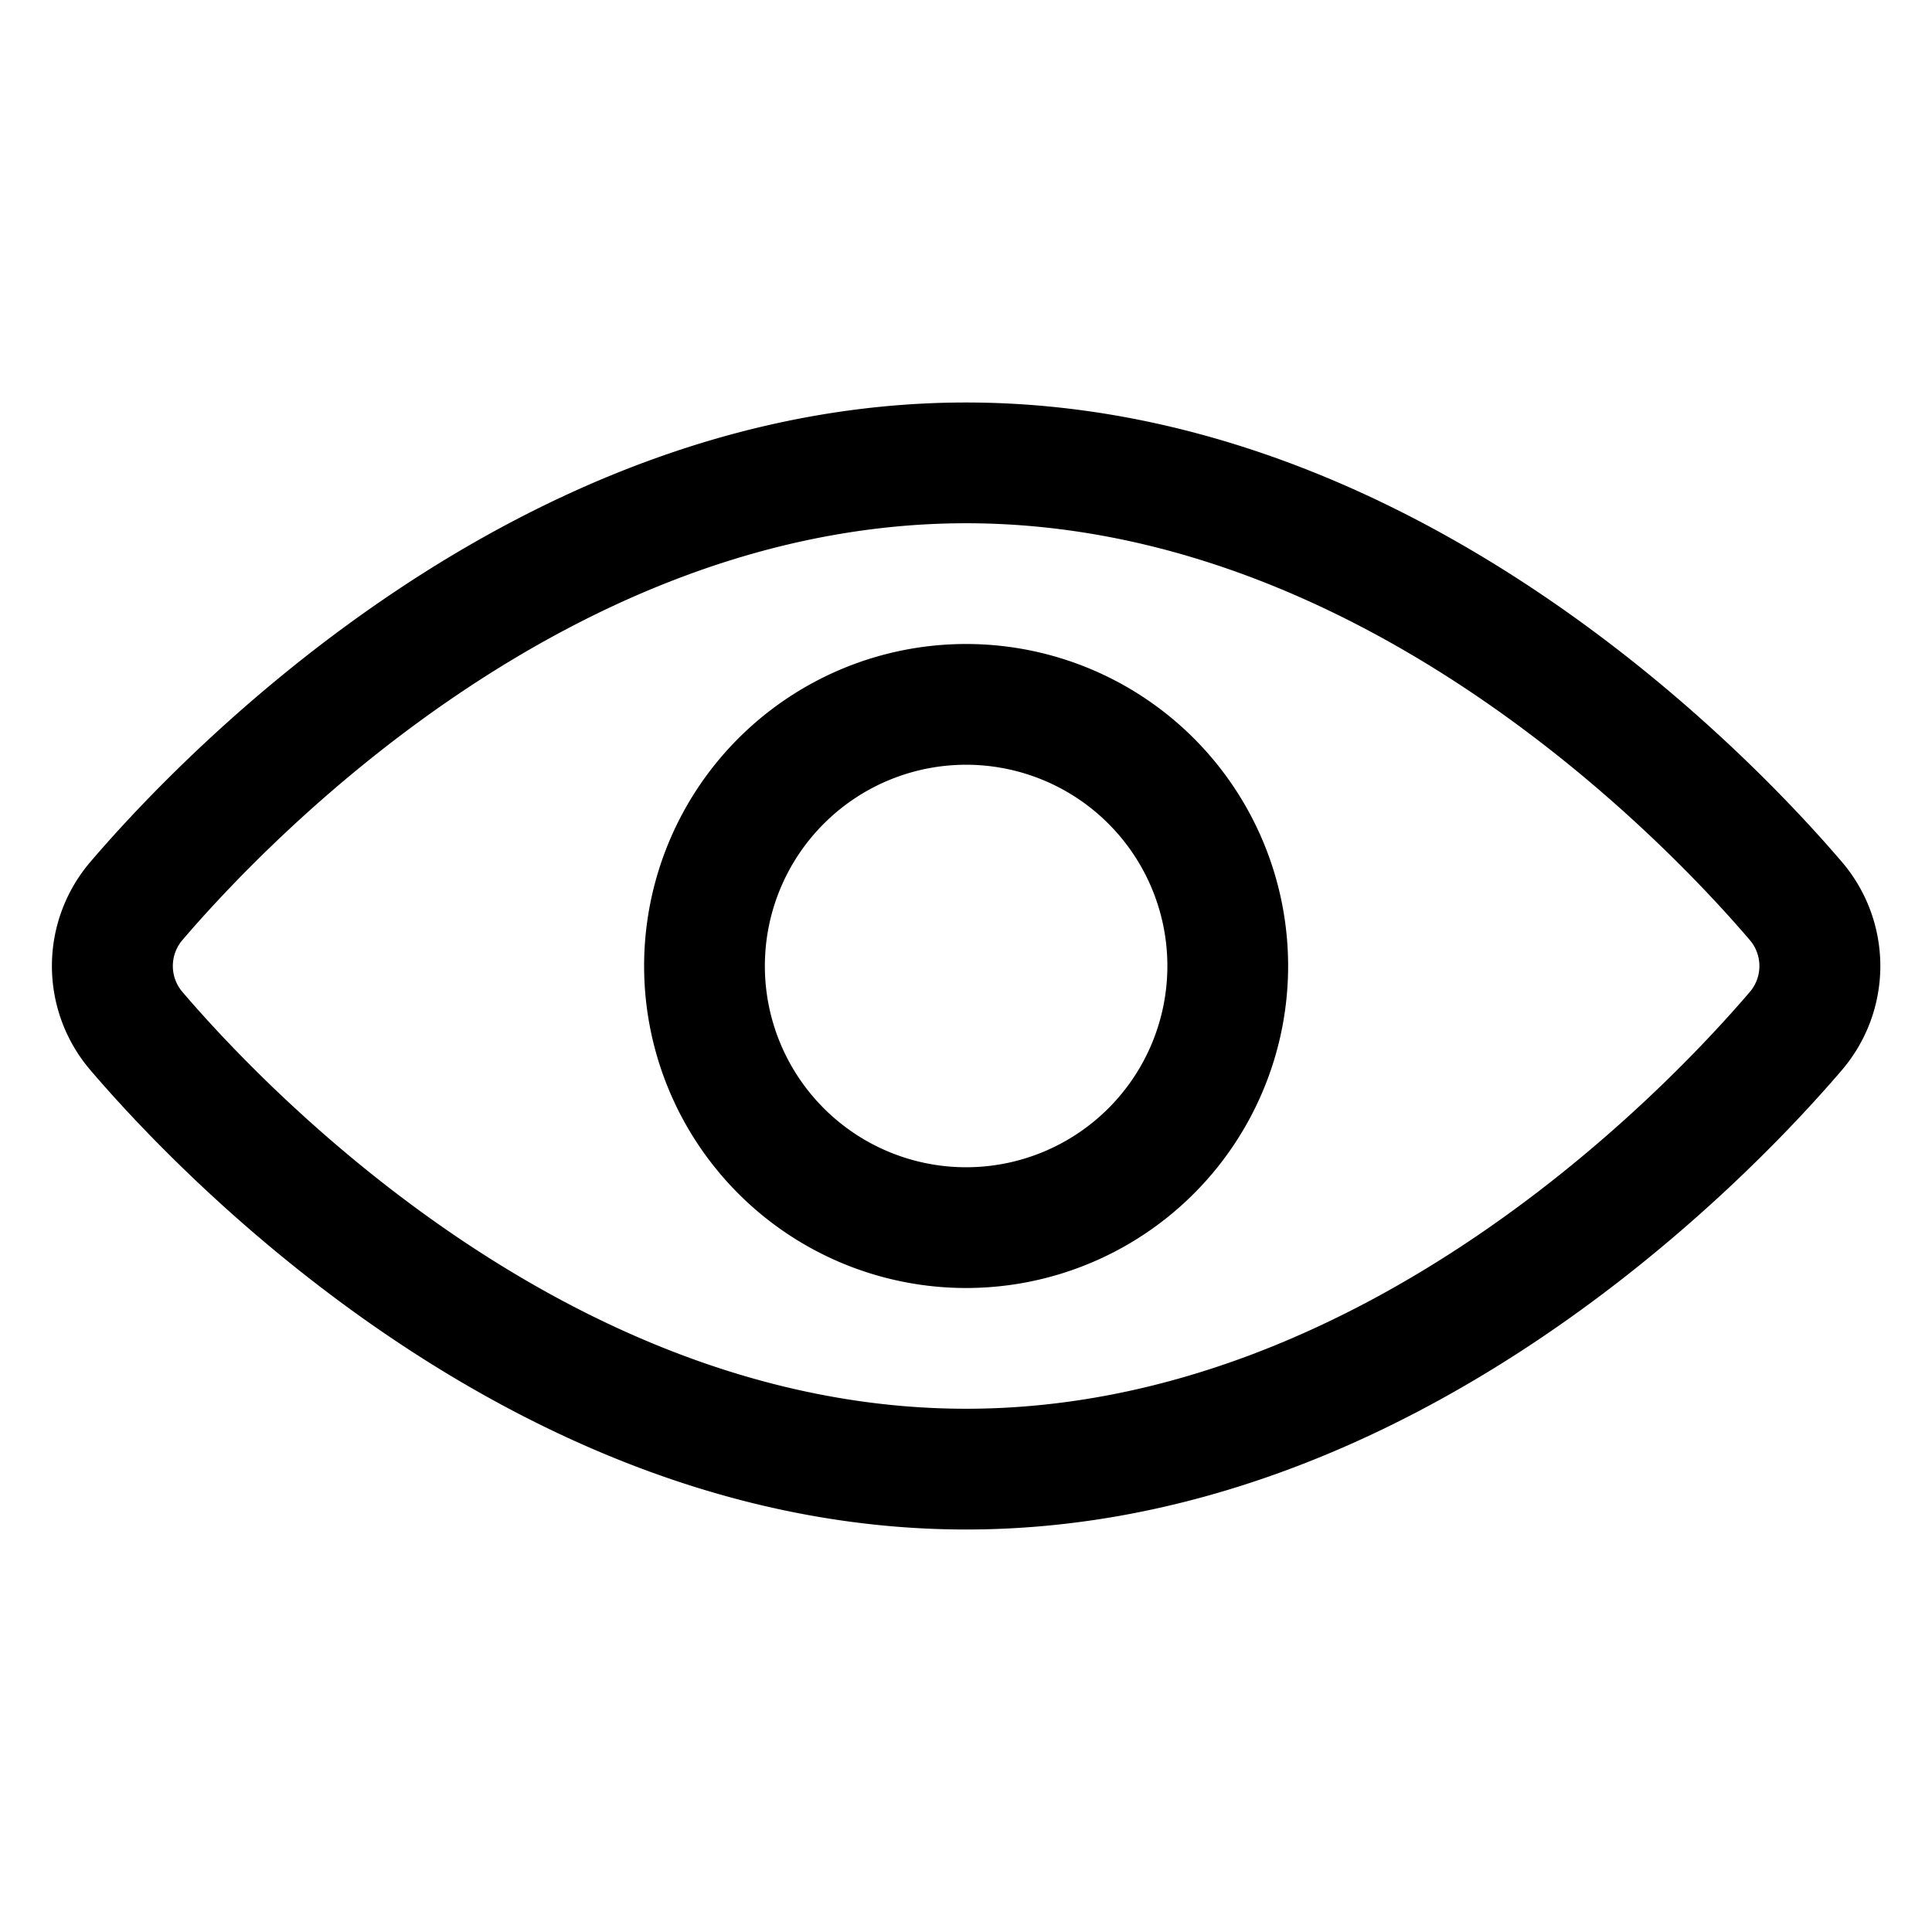 <svg xmlns="http://www.w3.org/2000/svg" viewBox="0 0 48 48" role="img"><path d="M24.003 16a8 8 0 110 16 8 8 0 010-16zm0 3a5 5 0 100 10 5 5 0 000-10zm0-9C12.87 10 4.543 18.728 2.255 21.402a3.979 3.979 0 000 5.196C4.542 29.272 12.87 38 24.003 38c11.133 0 19.46-8.728 21.748-11.402a3.979 3.979 0 000-5.196C43.463 18.728 35.136 10 24.003 10m0 3c9.887 0 17.451 7.993 19.468 10.352a.992.992 0 010 1.296C41.454 27.007 33.891 35 24.003 35c-9.887 0-17.45-7.993-19.468-10.352a.992.992 0 010-1.296C6.552 20.993 14.116 13 24.003 13"/></svg>